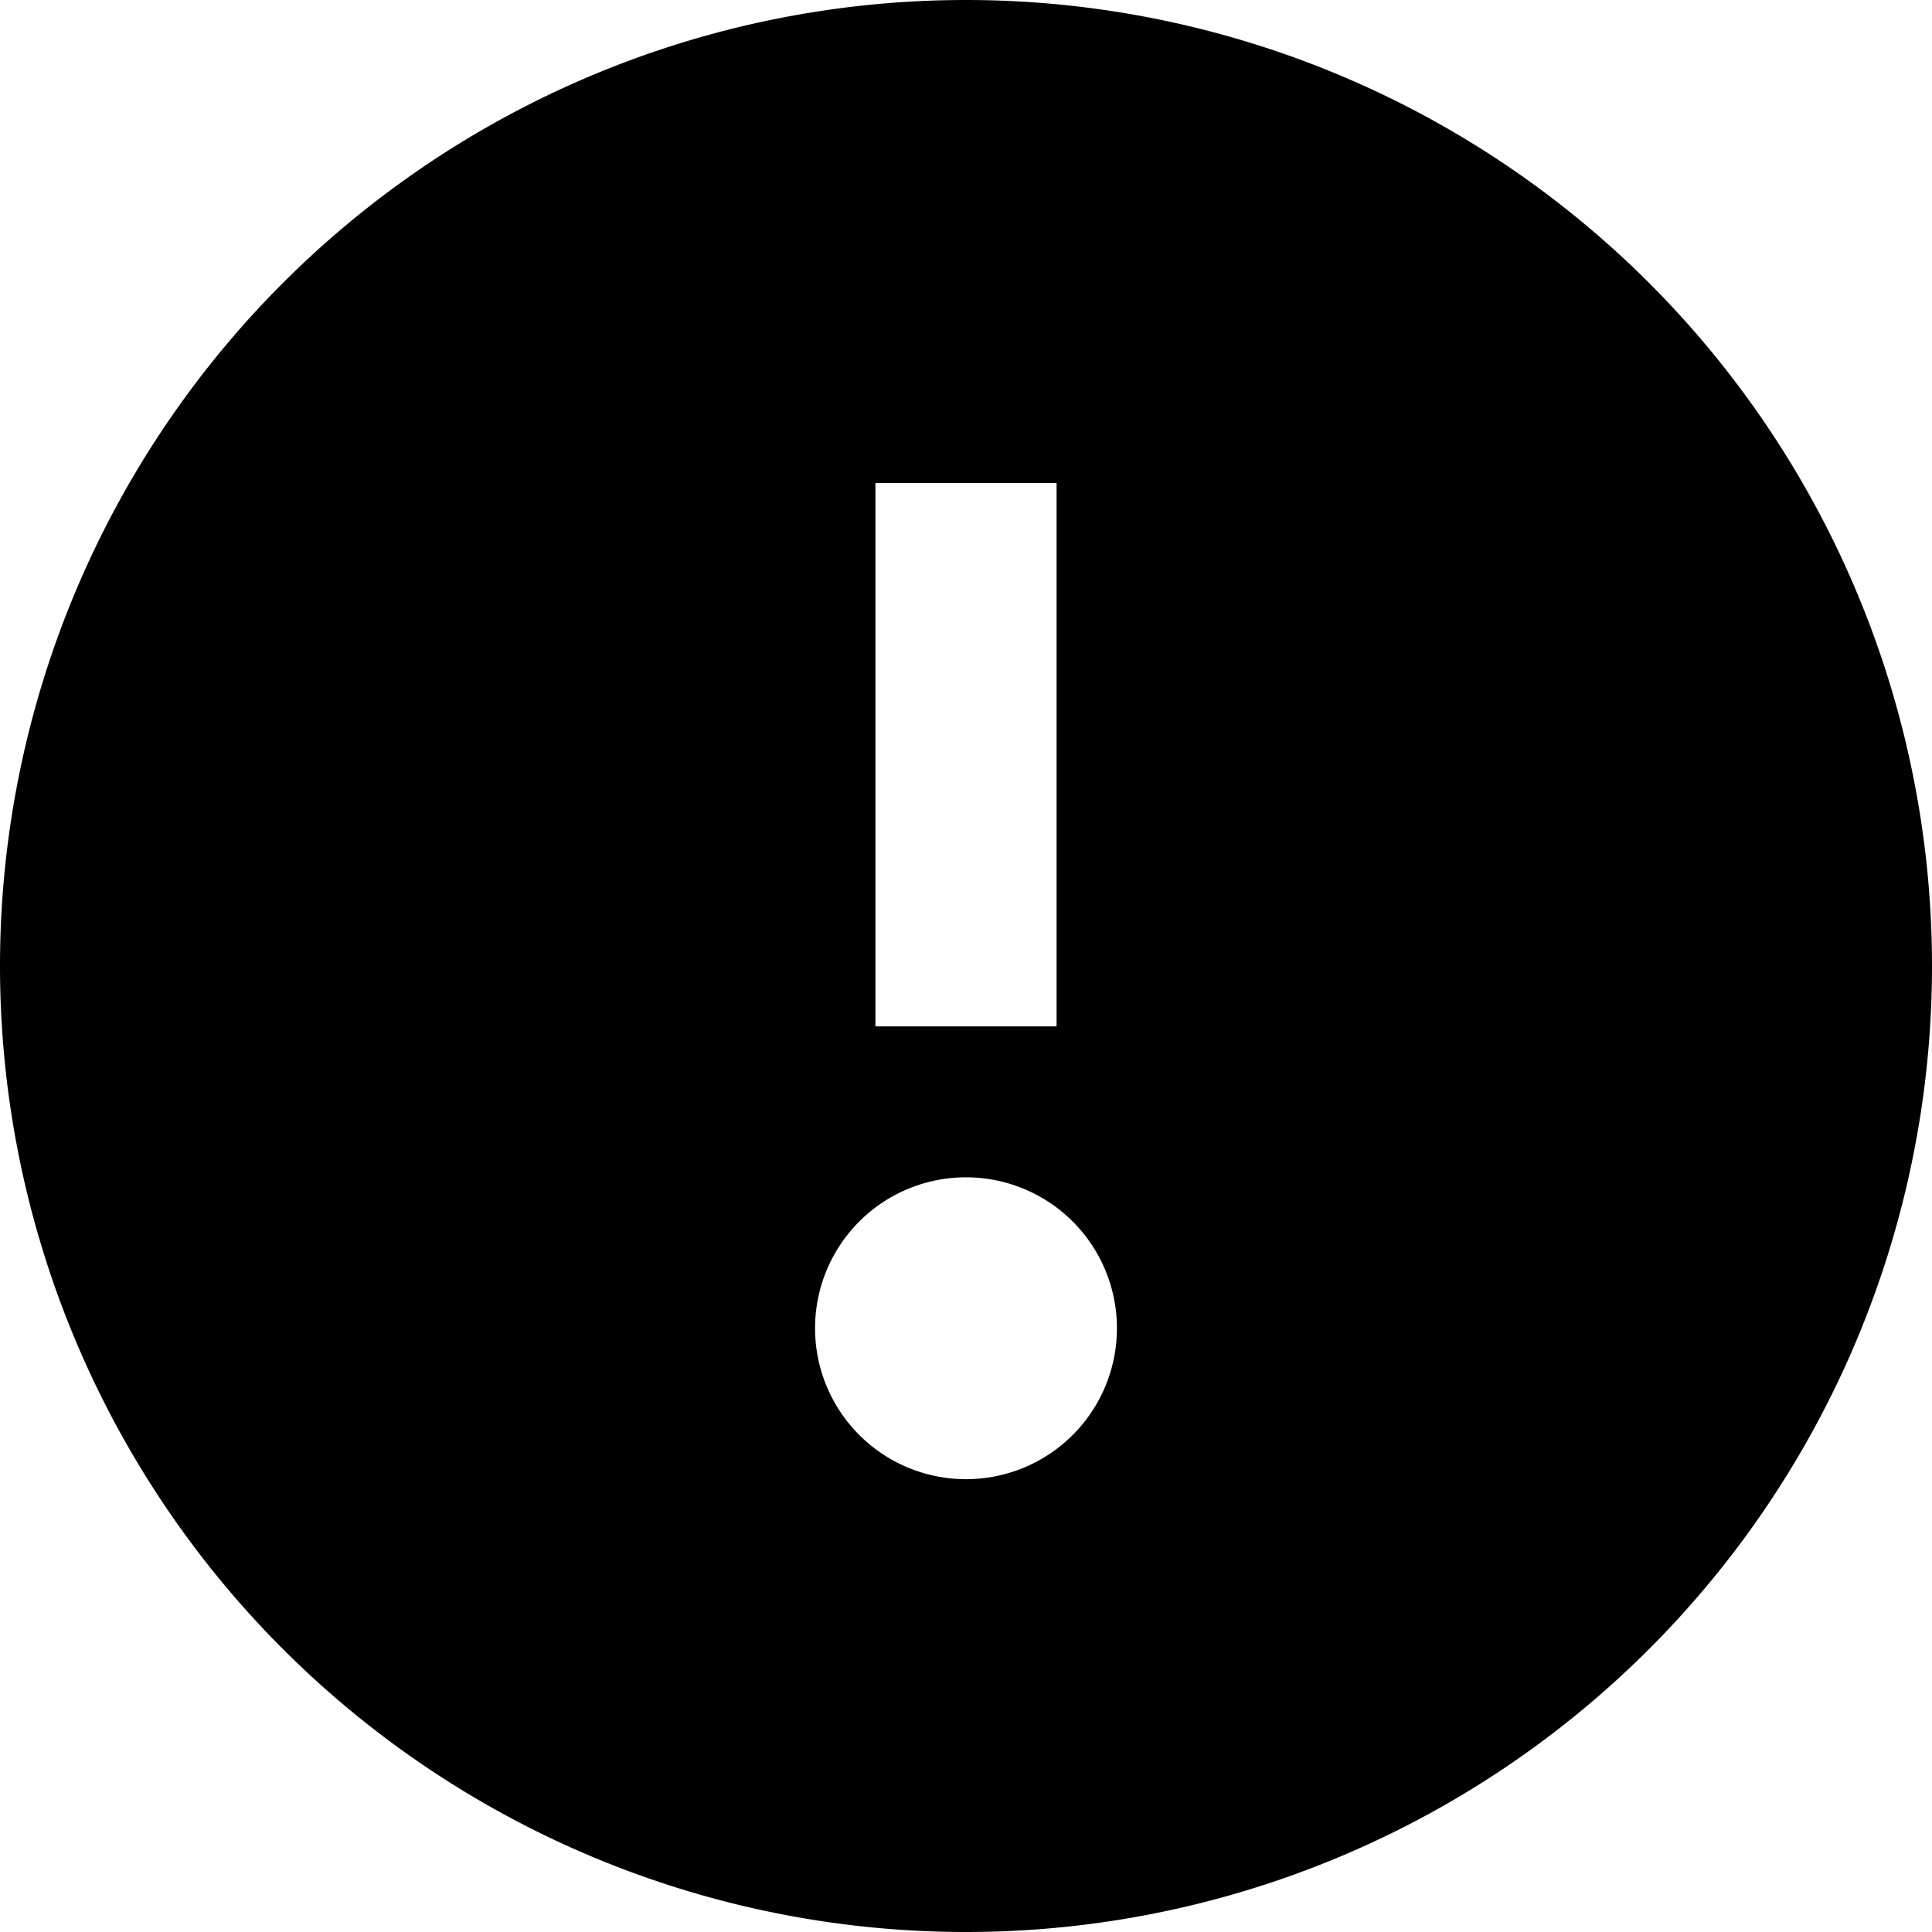 <svg xmlns="http://www.w3.org/2000/svg" viewBox="0 0 512 512"><!--! Font Awesome Pro 7.1.0 by @fontawesome - https://fontawesome.com License - https://fontawesome.com/license (Commercial License) Copyright 2025 Fonticons, Inc. --><path fill="currentColor" d="M256 512a256 256 0 1 1 0-512 256 256 0 1 1 0 512zm0-200a40 40 0 1 0 0 80 40 40 0 1 0 0-80zM232 128l0 144 48 0 0-144-48 0z"/></svg>